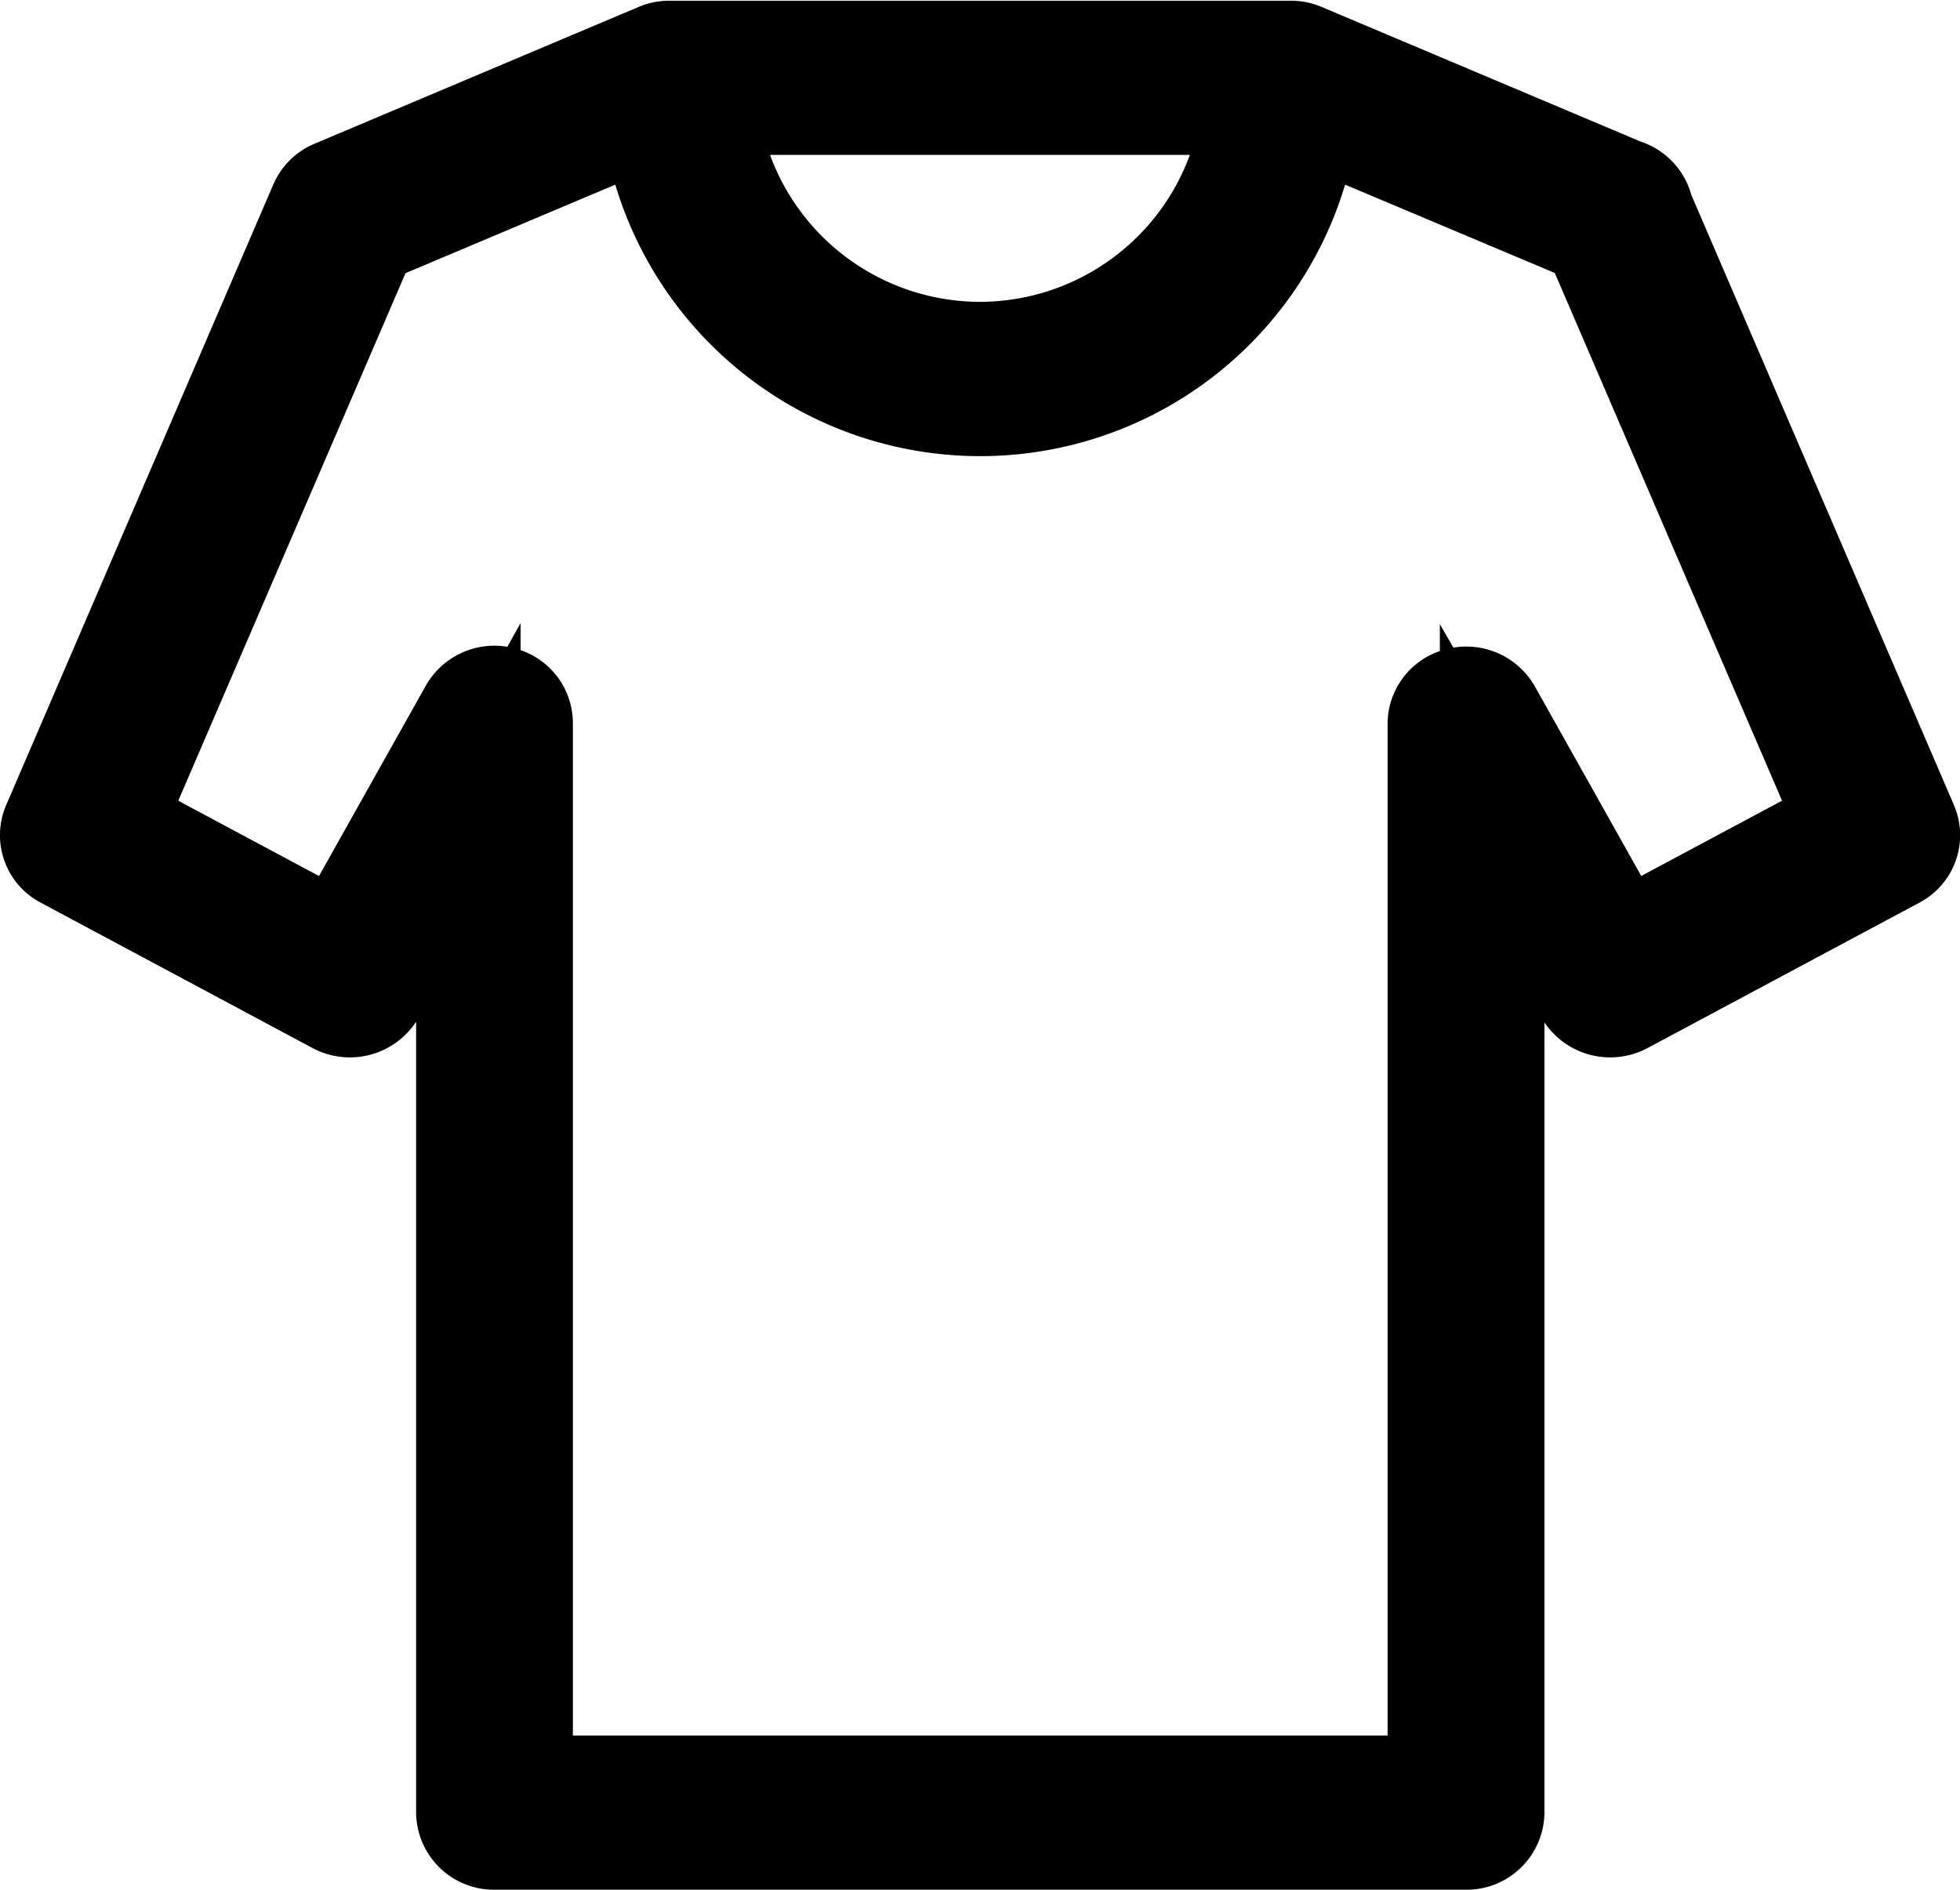 <svg xmlns="http://www.w3.org/2000/svg" width="38.812" height="37.437" viewBox="0 0 38.812 37.437" class="svg-icon menu_icon7 menu_icon">
    <path d="M38.691 15.942l-5.2-12.084a1.544 1.544 0 0 0-1-1.053L26.172.138a1.569 1.569 0 0 0-.613-.124H13.258a1.569 1.569 0 0 0-.611.123L6.23 2.846a1.529 1.529 0 0 0-.818.808L.123 15.942a1.51 1.51 0 0 0 .688 1.937l5.378 2.877a1.57 1.57 0 0 0 2.051-.522v15.664a1.541 1.541 0 0 0 1.552 1.527h19.239a1.541 1.541 0 0 0 1.552-1.527v-15.65a1.57 1.57 0 0 0 2.042.508l5.378-2.877a1.51 1.51 0 0 0 .688-1.937zm-10.179-3.583v.535a1.527 1.527 0 0 0-1.035 1.439v20.038H11.344V14.315a1.527 1.527 0 0 0-1.035-1.439v-.536l-.263.469a1.56 1.56 0 0 0-1.613.768l-2.116 3.772-2.787-1.491L8.03 5.41l4.154-1.753a7.544 7.544 0 0 0 14.452 0l4.152 1.749 4.5 10.451-2.788 1.491-2.106-3.753a1.561 1.561 0 0 0-1.614-.769zm-9.107-6.381a4.437 4.437 0 0 1-4.157-2.91h8.314a4.437 4.437 0 0 1-4.15 2.91z"/>
</svg>
